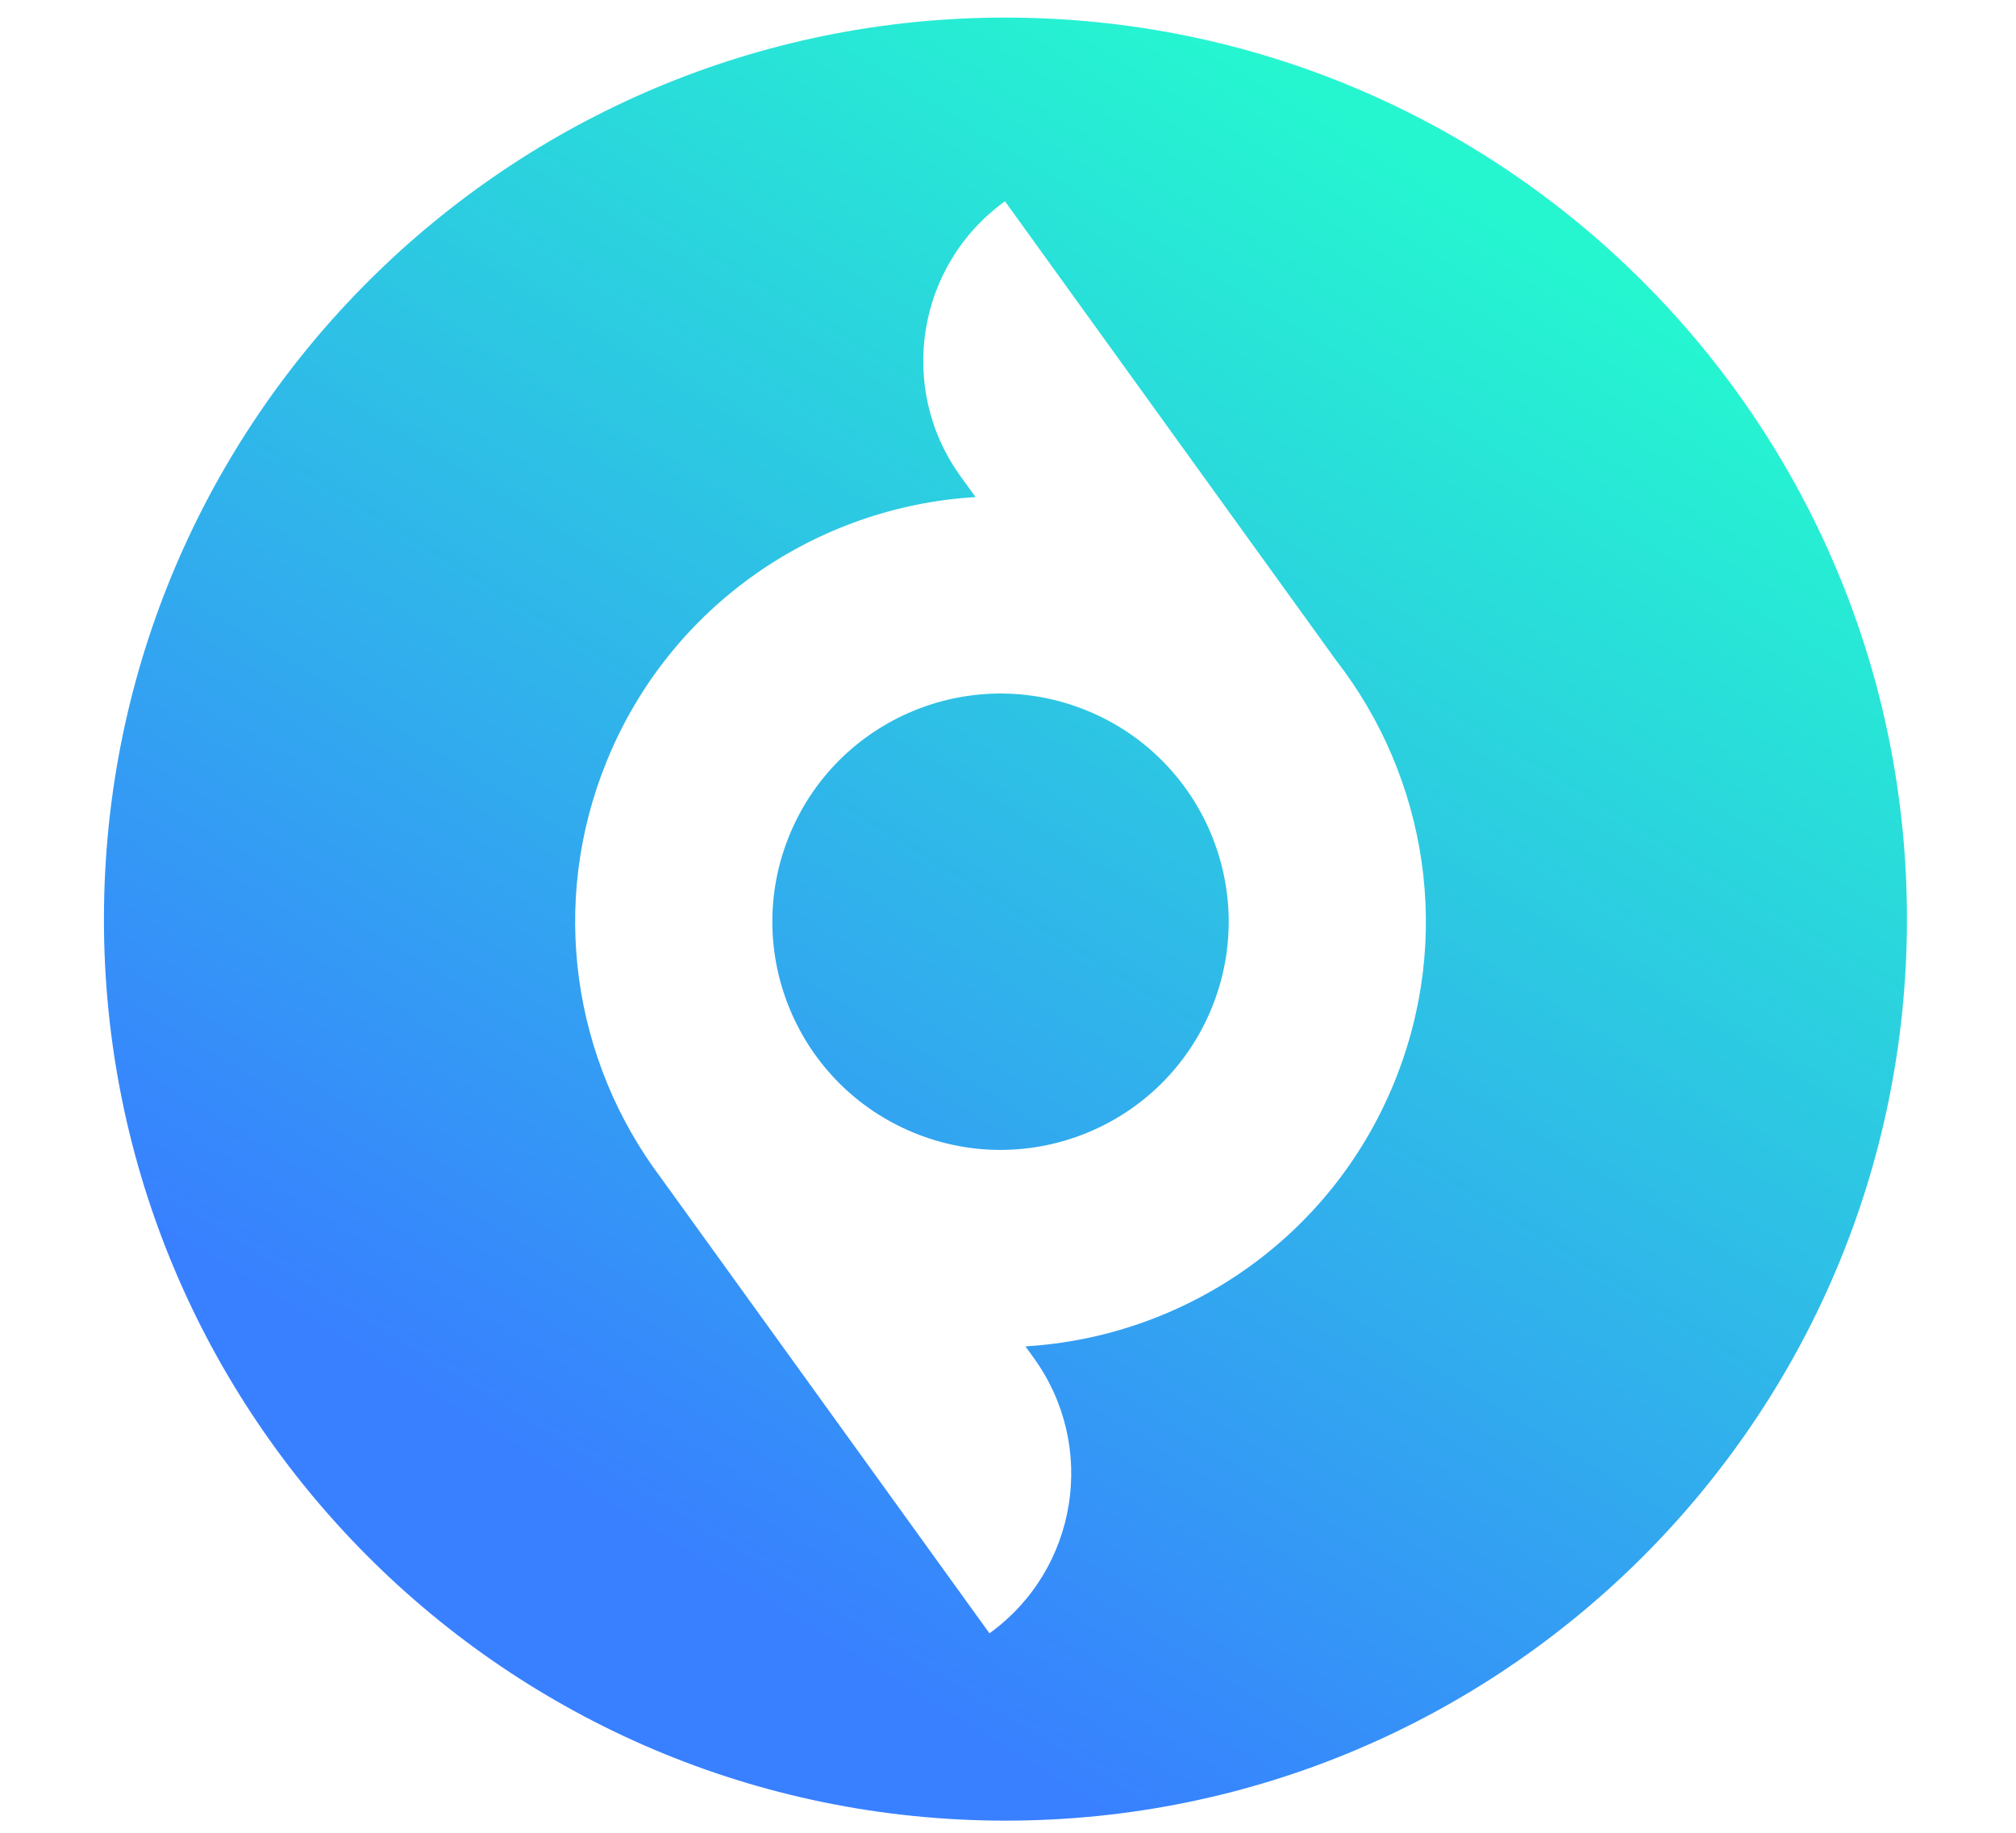 <svg width="110" height="100" viewBox="0 0 185 185" fill="none" xmlns="http://www.w3.org/2000/svg">
<path fill-rule="evenodd" clip-rule="evenodd" d="M93.475 1.783C43.222 1.102 1.931 41.288 1.25 91.541C0.569 141.795 40.755 183.085 91.008 183.766C141.262 184.448 182.552 144.262 183.234 94.008C183.915 43.755 143.729 2.464 93.475 1.783ZM94.259 135.901L95.124 137.101C101.55 146.009 99.537 158.44 90.629 164.866L57.419 118.825C48.65 107.13 46.079 91.248 52.031 76.742C58.501 60.975 73.278 51.124 89.224 50.175L87.701 48.064C81.28 39.162 83.291 26.739 92.194 20.317L125.638 66.682C134.755 78.428 137.508 94.591 131.459 109.334C124.988 125.103 110.207 134.955 94.259 135.901ZM113.049 101.779C108.221 113.545 94.769 119.17 83.004 114.342C71.238 109.514 65.614 96.062 70.441 84.296C75.269 72.53 88.721 66.906 100.487 71.734C112.253 76.562 117.877 90.014 113.049 101.779Z" fill="url(#paint0_linear)"/>
<defs>
<linearGradient id="paint0_linear" x1="128.5" y1="-23" x2="2.00259e-06" y2="185" gradientUnits="userSpaceOnUse">
<stop offset="0.124" stop-color="#25F6D0"/>
<stop offset="0.774" stop-color="#3880FF"/>
</linearGradient>
</defs>
</svg>

